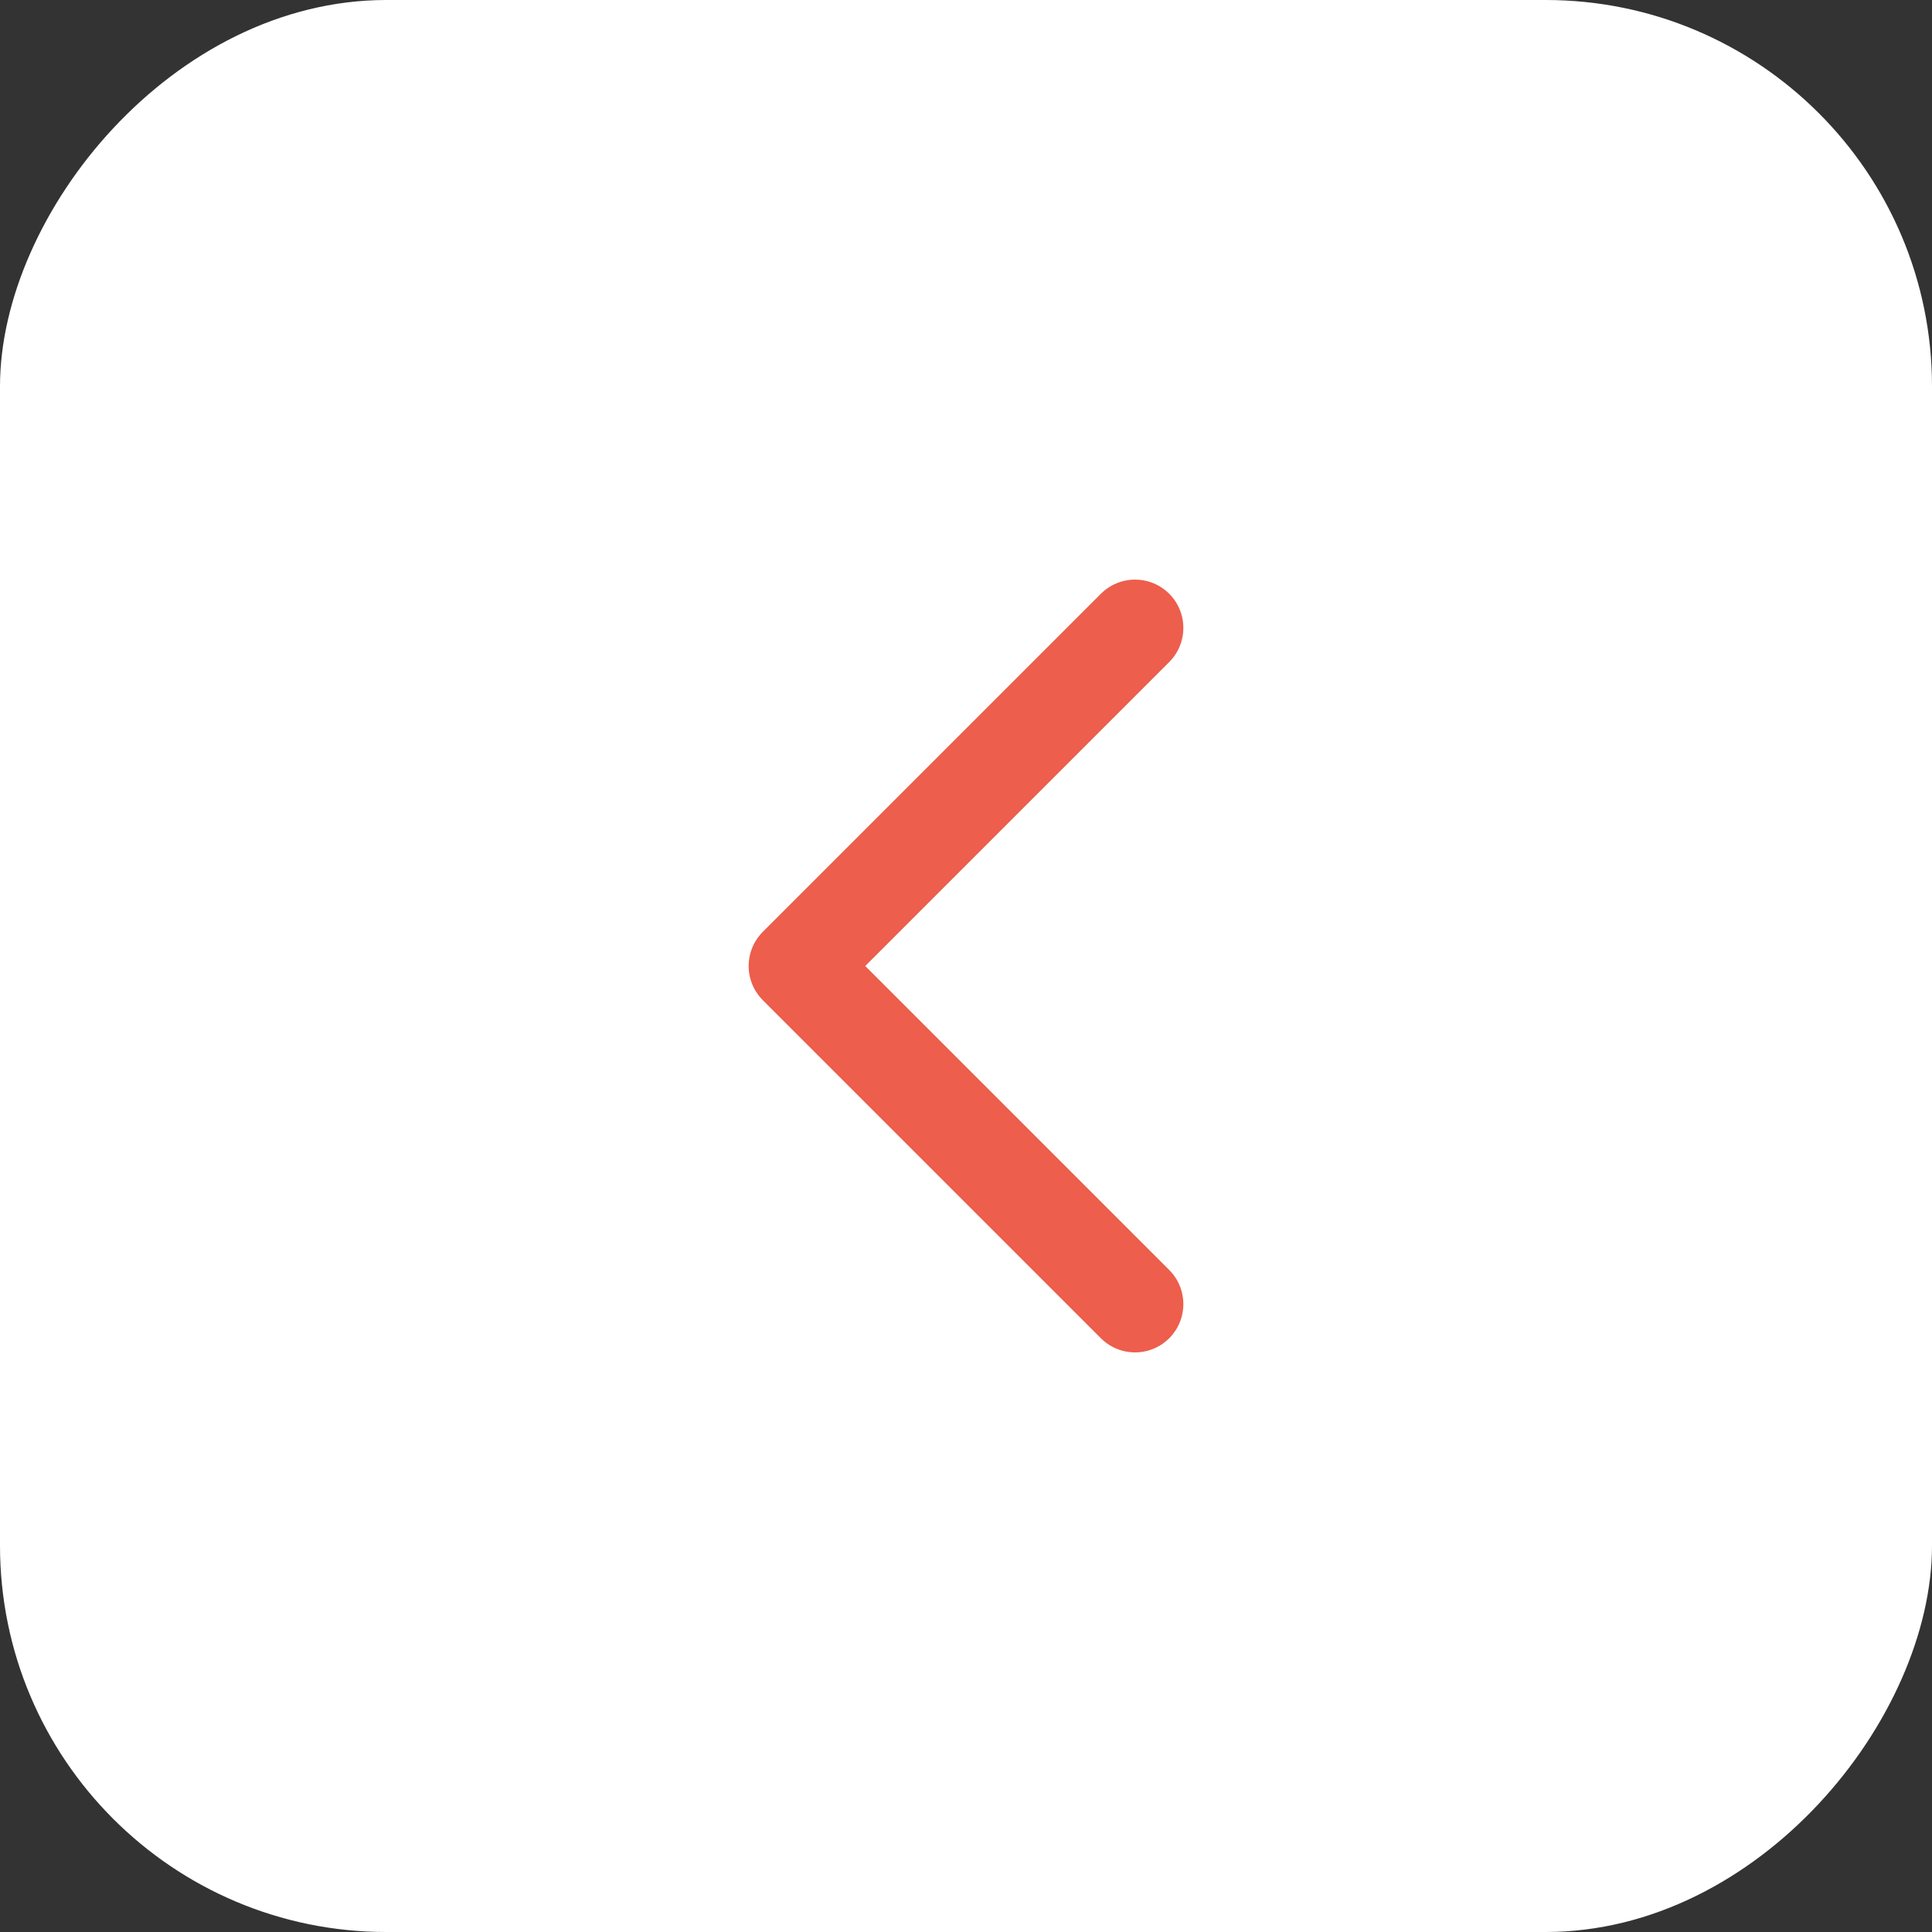 <svg width="40" height="40" viewBox="0 0 40 40" fill="none" xmlns="http://www.w3.org/2000/svg">
<rect x="0" y="0" width="40" height="40" fill="#333333" stroke="none"/>
<rect width="40" height="40" rx="8" transform="matrix(-1 0 0 1 40 0)" fill="white"/>
<path d="M23.5 13L16.5 20L23.5 27" stroke="#ED5E4C" stroke-width="2" stroke-linecap="round" stroke-linejoin="round"/>
</svg>
